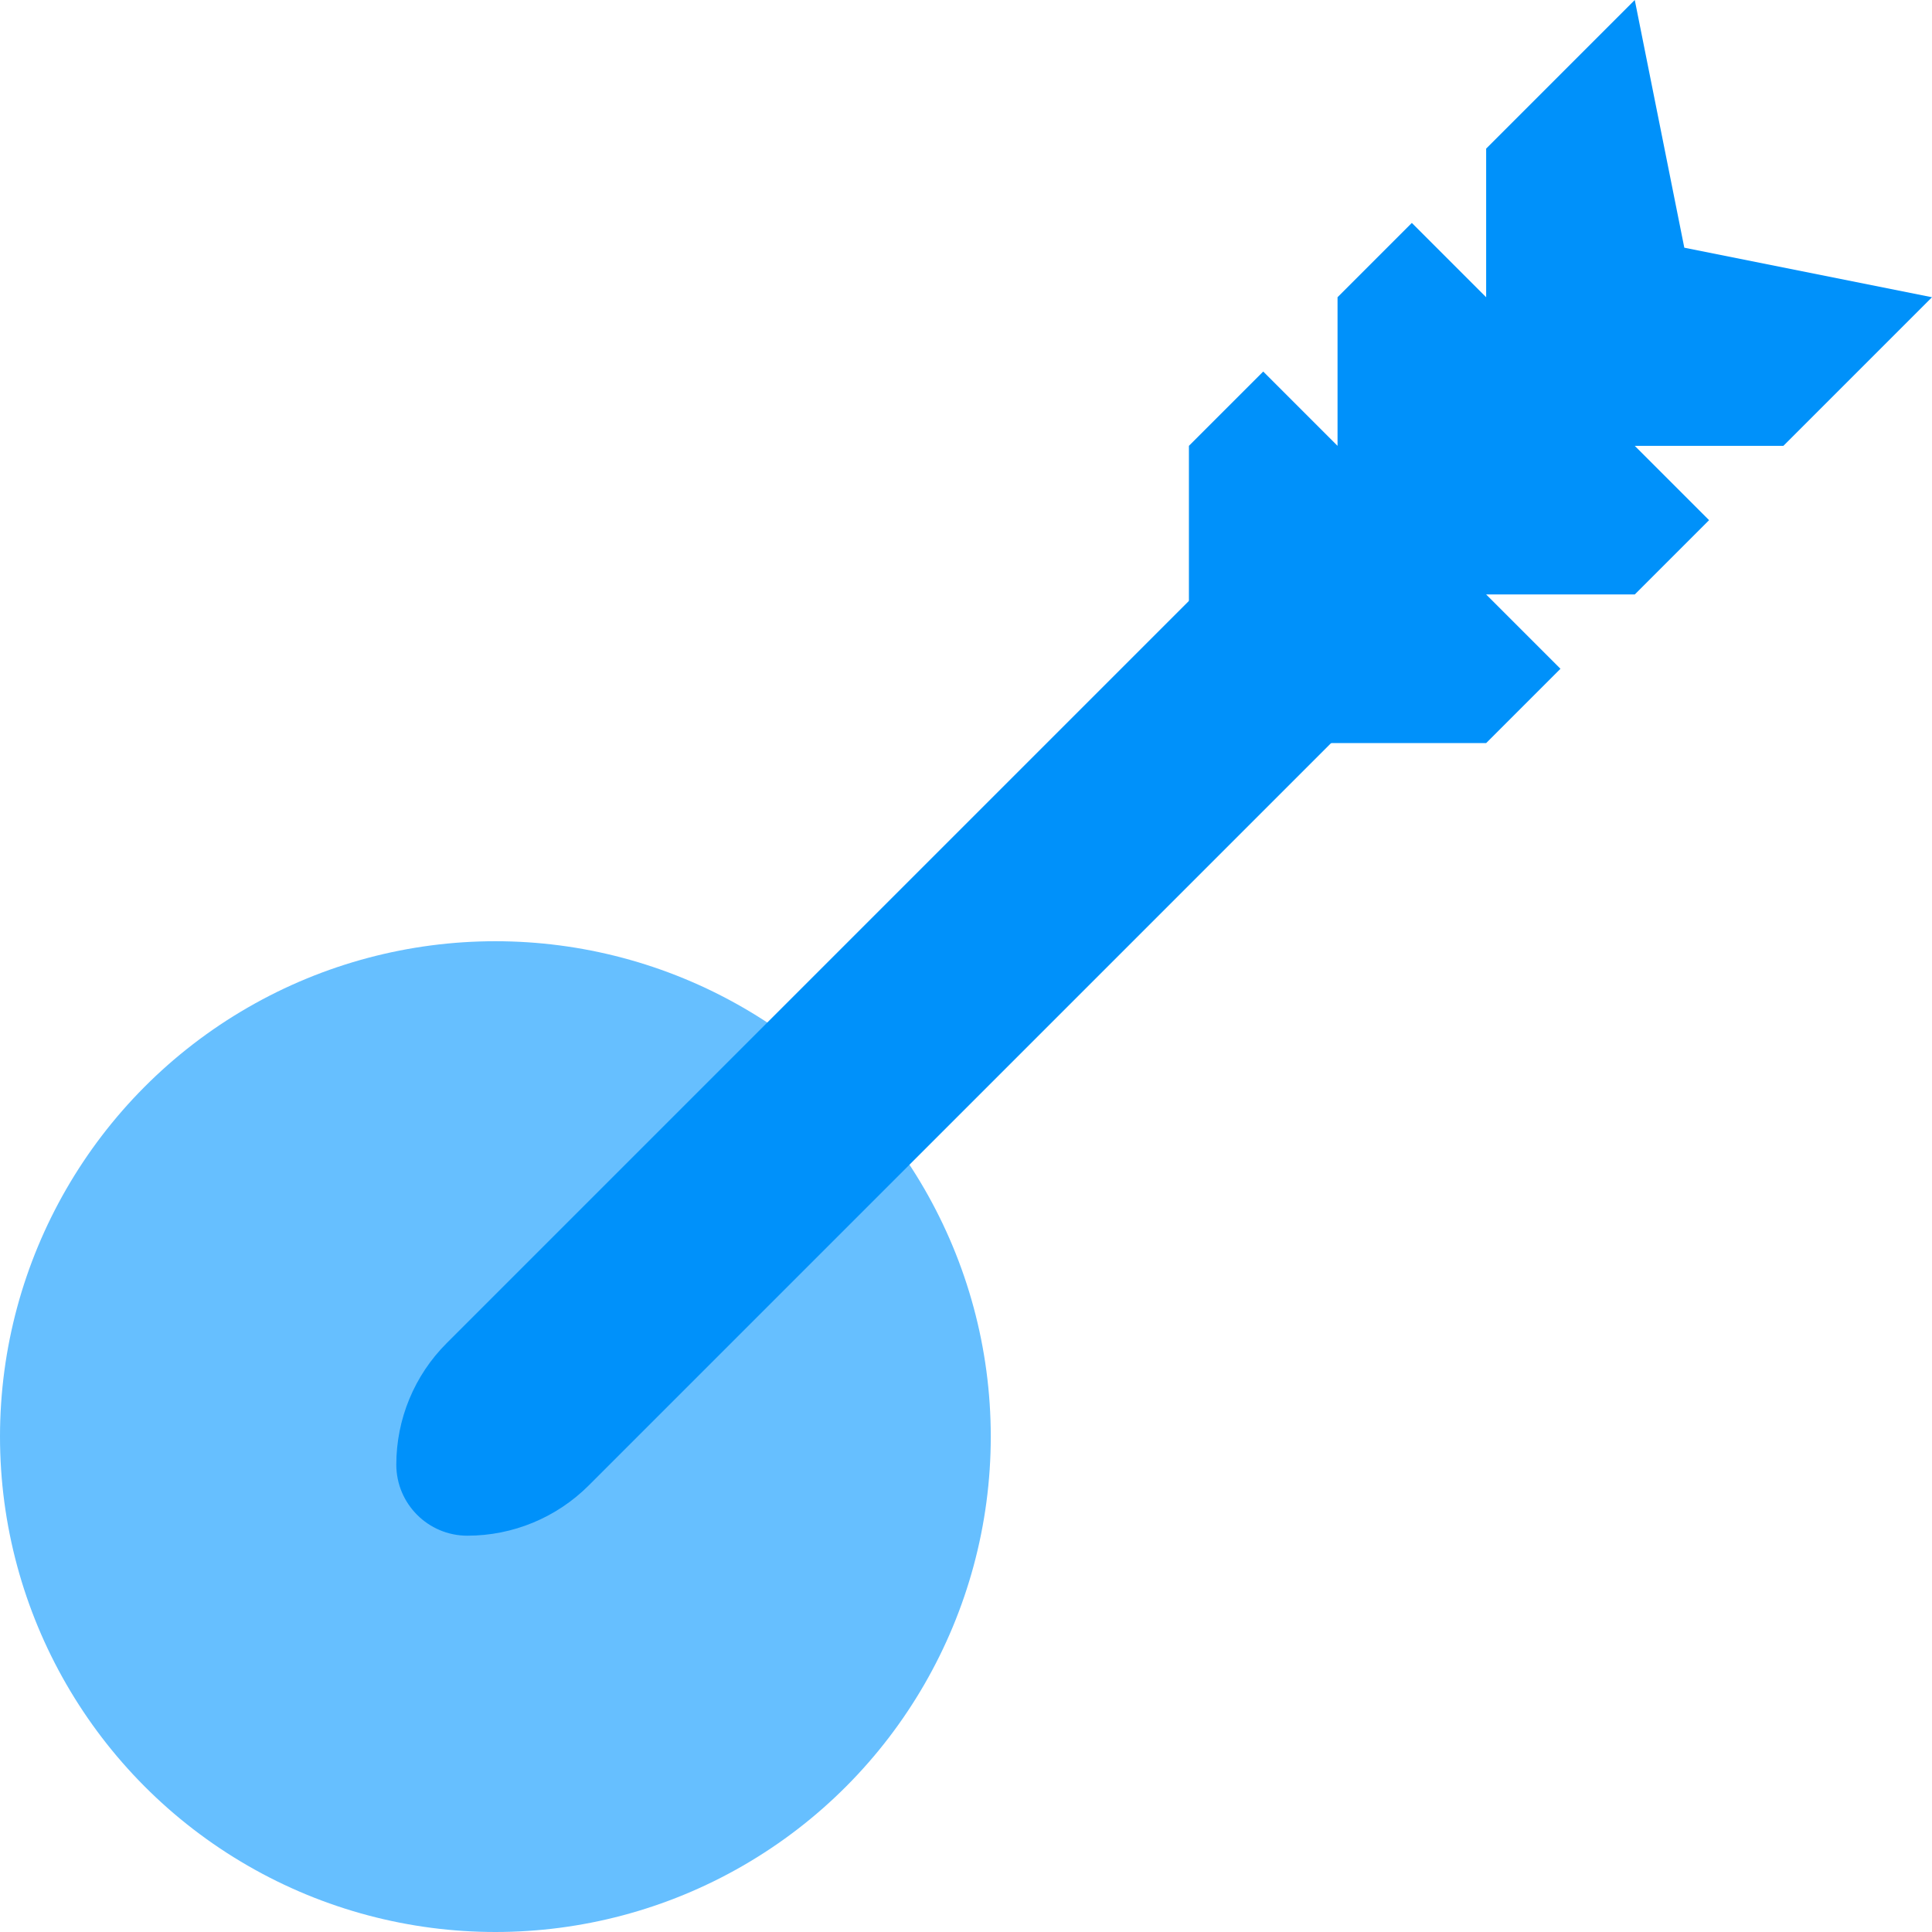 <?xml version="1.0" encoding="UTF-8"?>
<svg width="39px" height="39px" viewBox="0 0 39 39" version="1.1" xmlns="http://www.w3.org/2000/svg" xmlns:xlink="http://www.w3.org/1999/xlink">
    <!-- Generator: Sketch 53.2 (72643) - https://sketchapp.com -->
    <title>Group</title>
    <desc>Created with Sketch.</desc>
    <g id="Page-1" stroke="none" stroke-width="1" fill="none" fill-rule="evenodd">
        <g id="dsfff/1-copy-32" transform="translate(-80, -61)" fill-rule="nonzero">
            <g id="Group" transform="translate(80, 61)">
                <circle id="Oval" fill="#66BFFF" cx="10" cy="29" r="10"></circle>
                <path d="M9.435,31 L9.435,31 C8.643,31 8,30.357 8,29.565 L8,29.565 C8,28.646 8.365,27.765 9.015,27.115 L29.13,7 L32,9.87 L11.885,29.985 C11.235,30.635 10.354,31 9.435,31 Z" id="Path-25" fill="#0091FA"></path>
                <path d="M34.5,10.5 L33,12 L30,12 L31.5,13.5 L30,15 L24,15 L24,9 L25.5,7.5 L27,9 L27,6 L28.5,4.5 L30,6 L30,3 L33,0 L34,5 L39,6 L36,9 L33,9 L34.5,10.5 Z" id="Path-26" fill="#0091FA"></path>
            </g>
        </g>
    </g>
</svg>